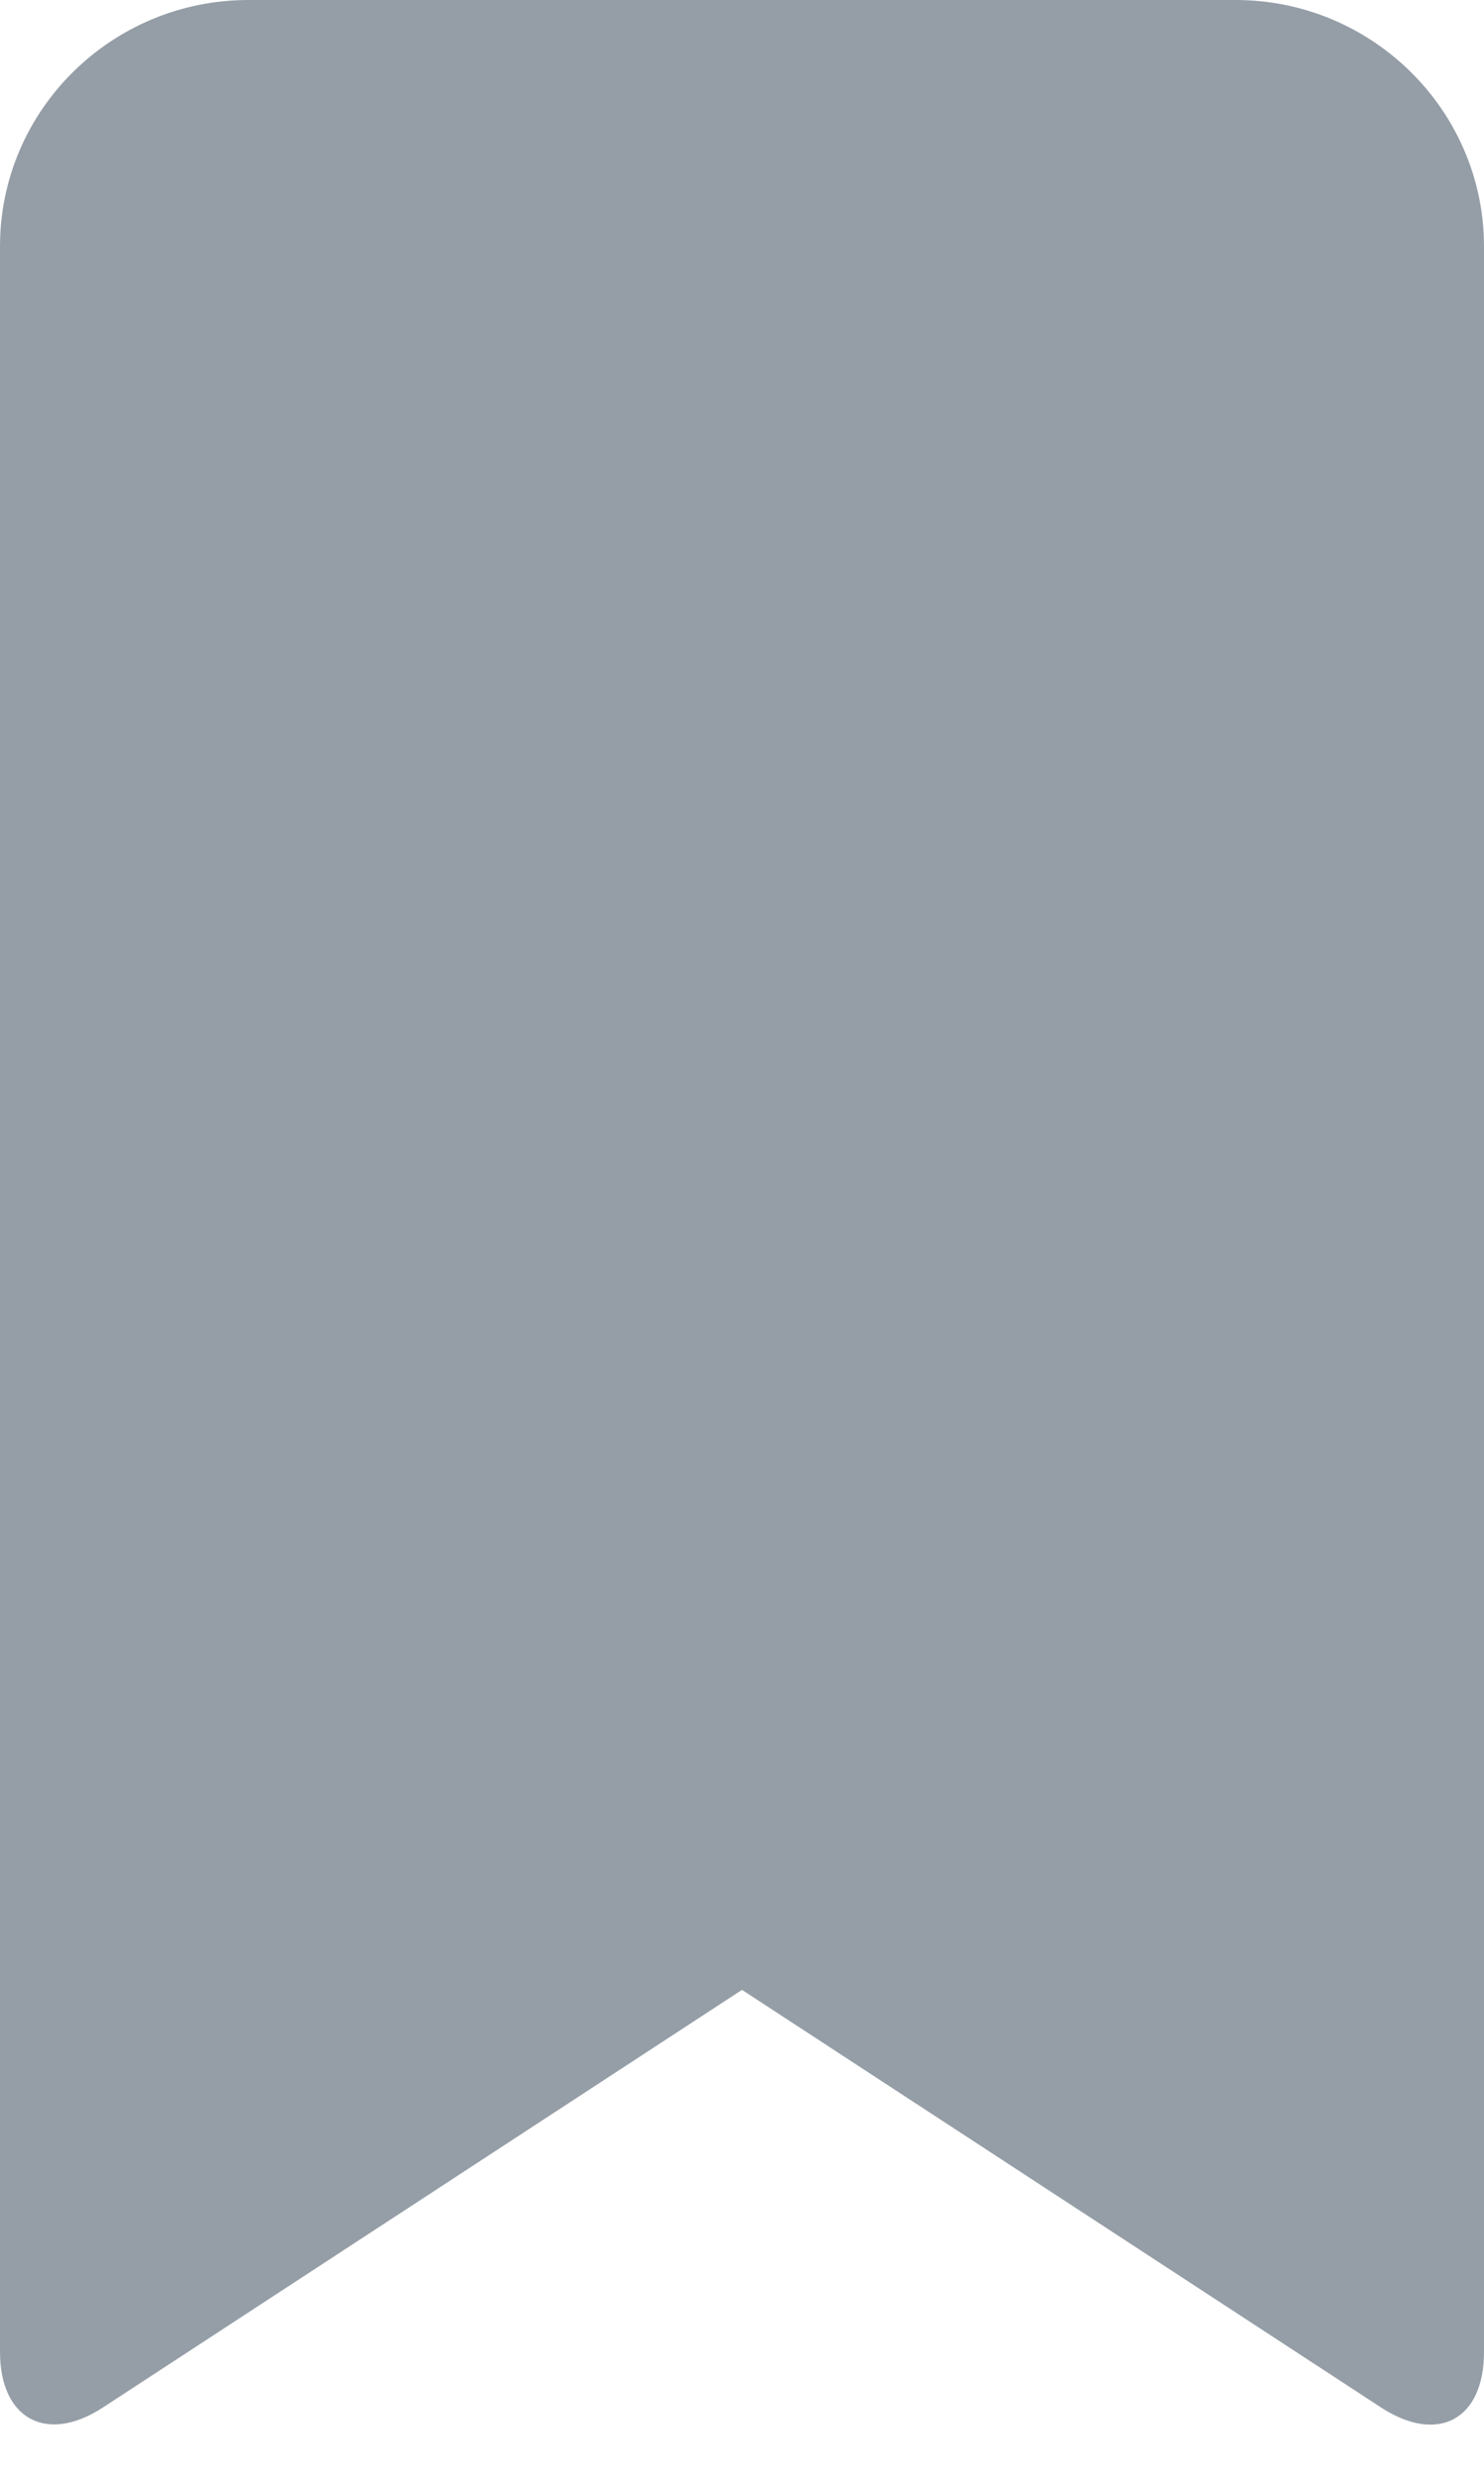 <?xml version="1.0" encoding="UTF-8"?>
<svg height="20px" viewBox="0 0 12 20" width="12px" class="bookmark" version="1.1" xmlns="http://www.w3.org/2000/svg" xmlns:xlink="http://www.w3.org/1999/xlink">
  <style type="text/css">
    .bookmark {
      fill: #808080;
      cursor: pointer;
    }
    .clap:hover {
      fill: #0052cc;
    }
  </style>
  <g fill="#959EA7" fill-rule="evenodd" stroke="none" stroke-width="1">
    <path d="M0,1.991 C0,0.891 0.902,0 2.009,0 L9.991,0 C11.101,0 12,0.898 12,1.991 L12,19.008 C12,19.556 11.625,19.755 11.166,19.455 L6,16.081 L0.834,19.455 C0.374,19.756 0,19.545 0,19.008 L0,1.991 Z"></path>
  </g>
</svg>